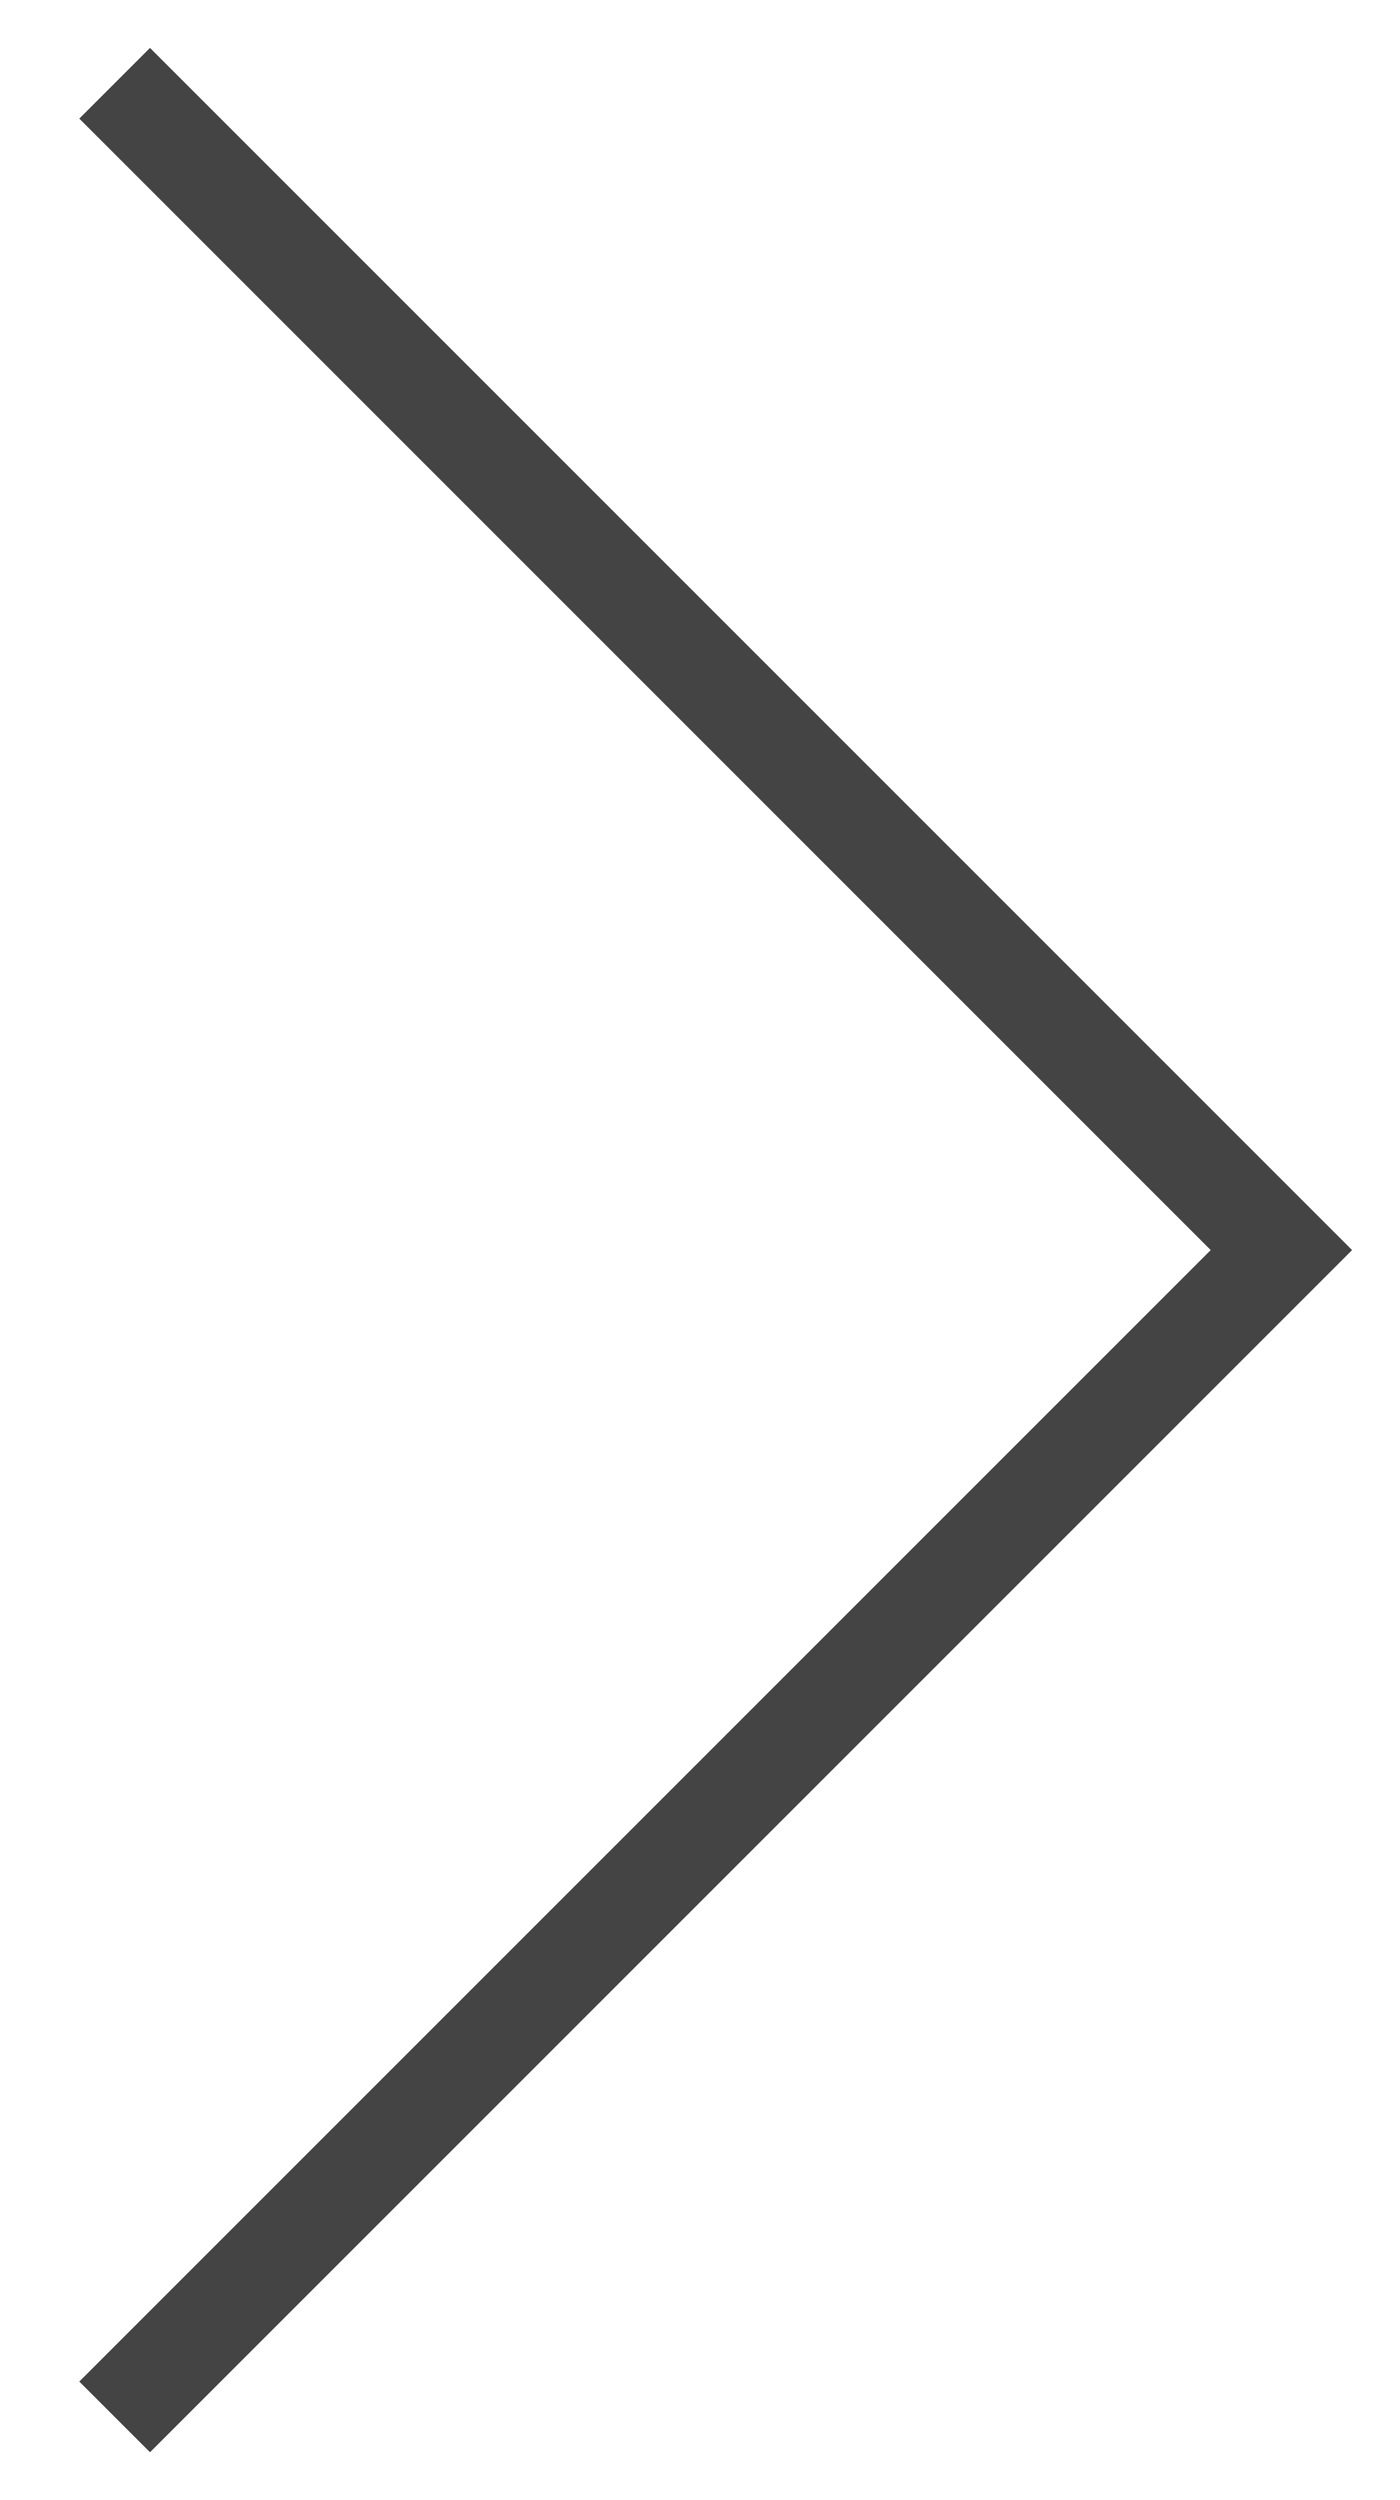 <svg fill="#444" xmlns="http://www.w3.org/2000/svg" width="14" height="25"><path fill-rule="evenodd" d="M12.107 12.5L.793 1.186 1.5.479l11.314 11.314.707.707-.707.707L1.5 24.521l-.707-.707L12.107 12.5z"/></svg>